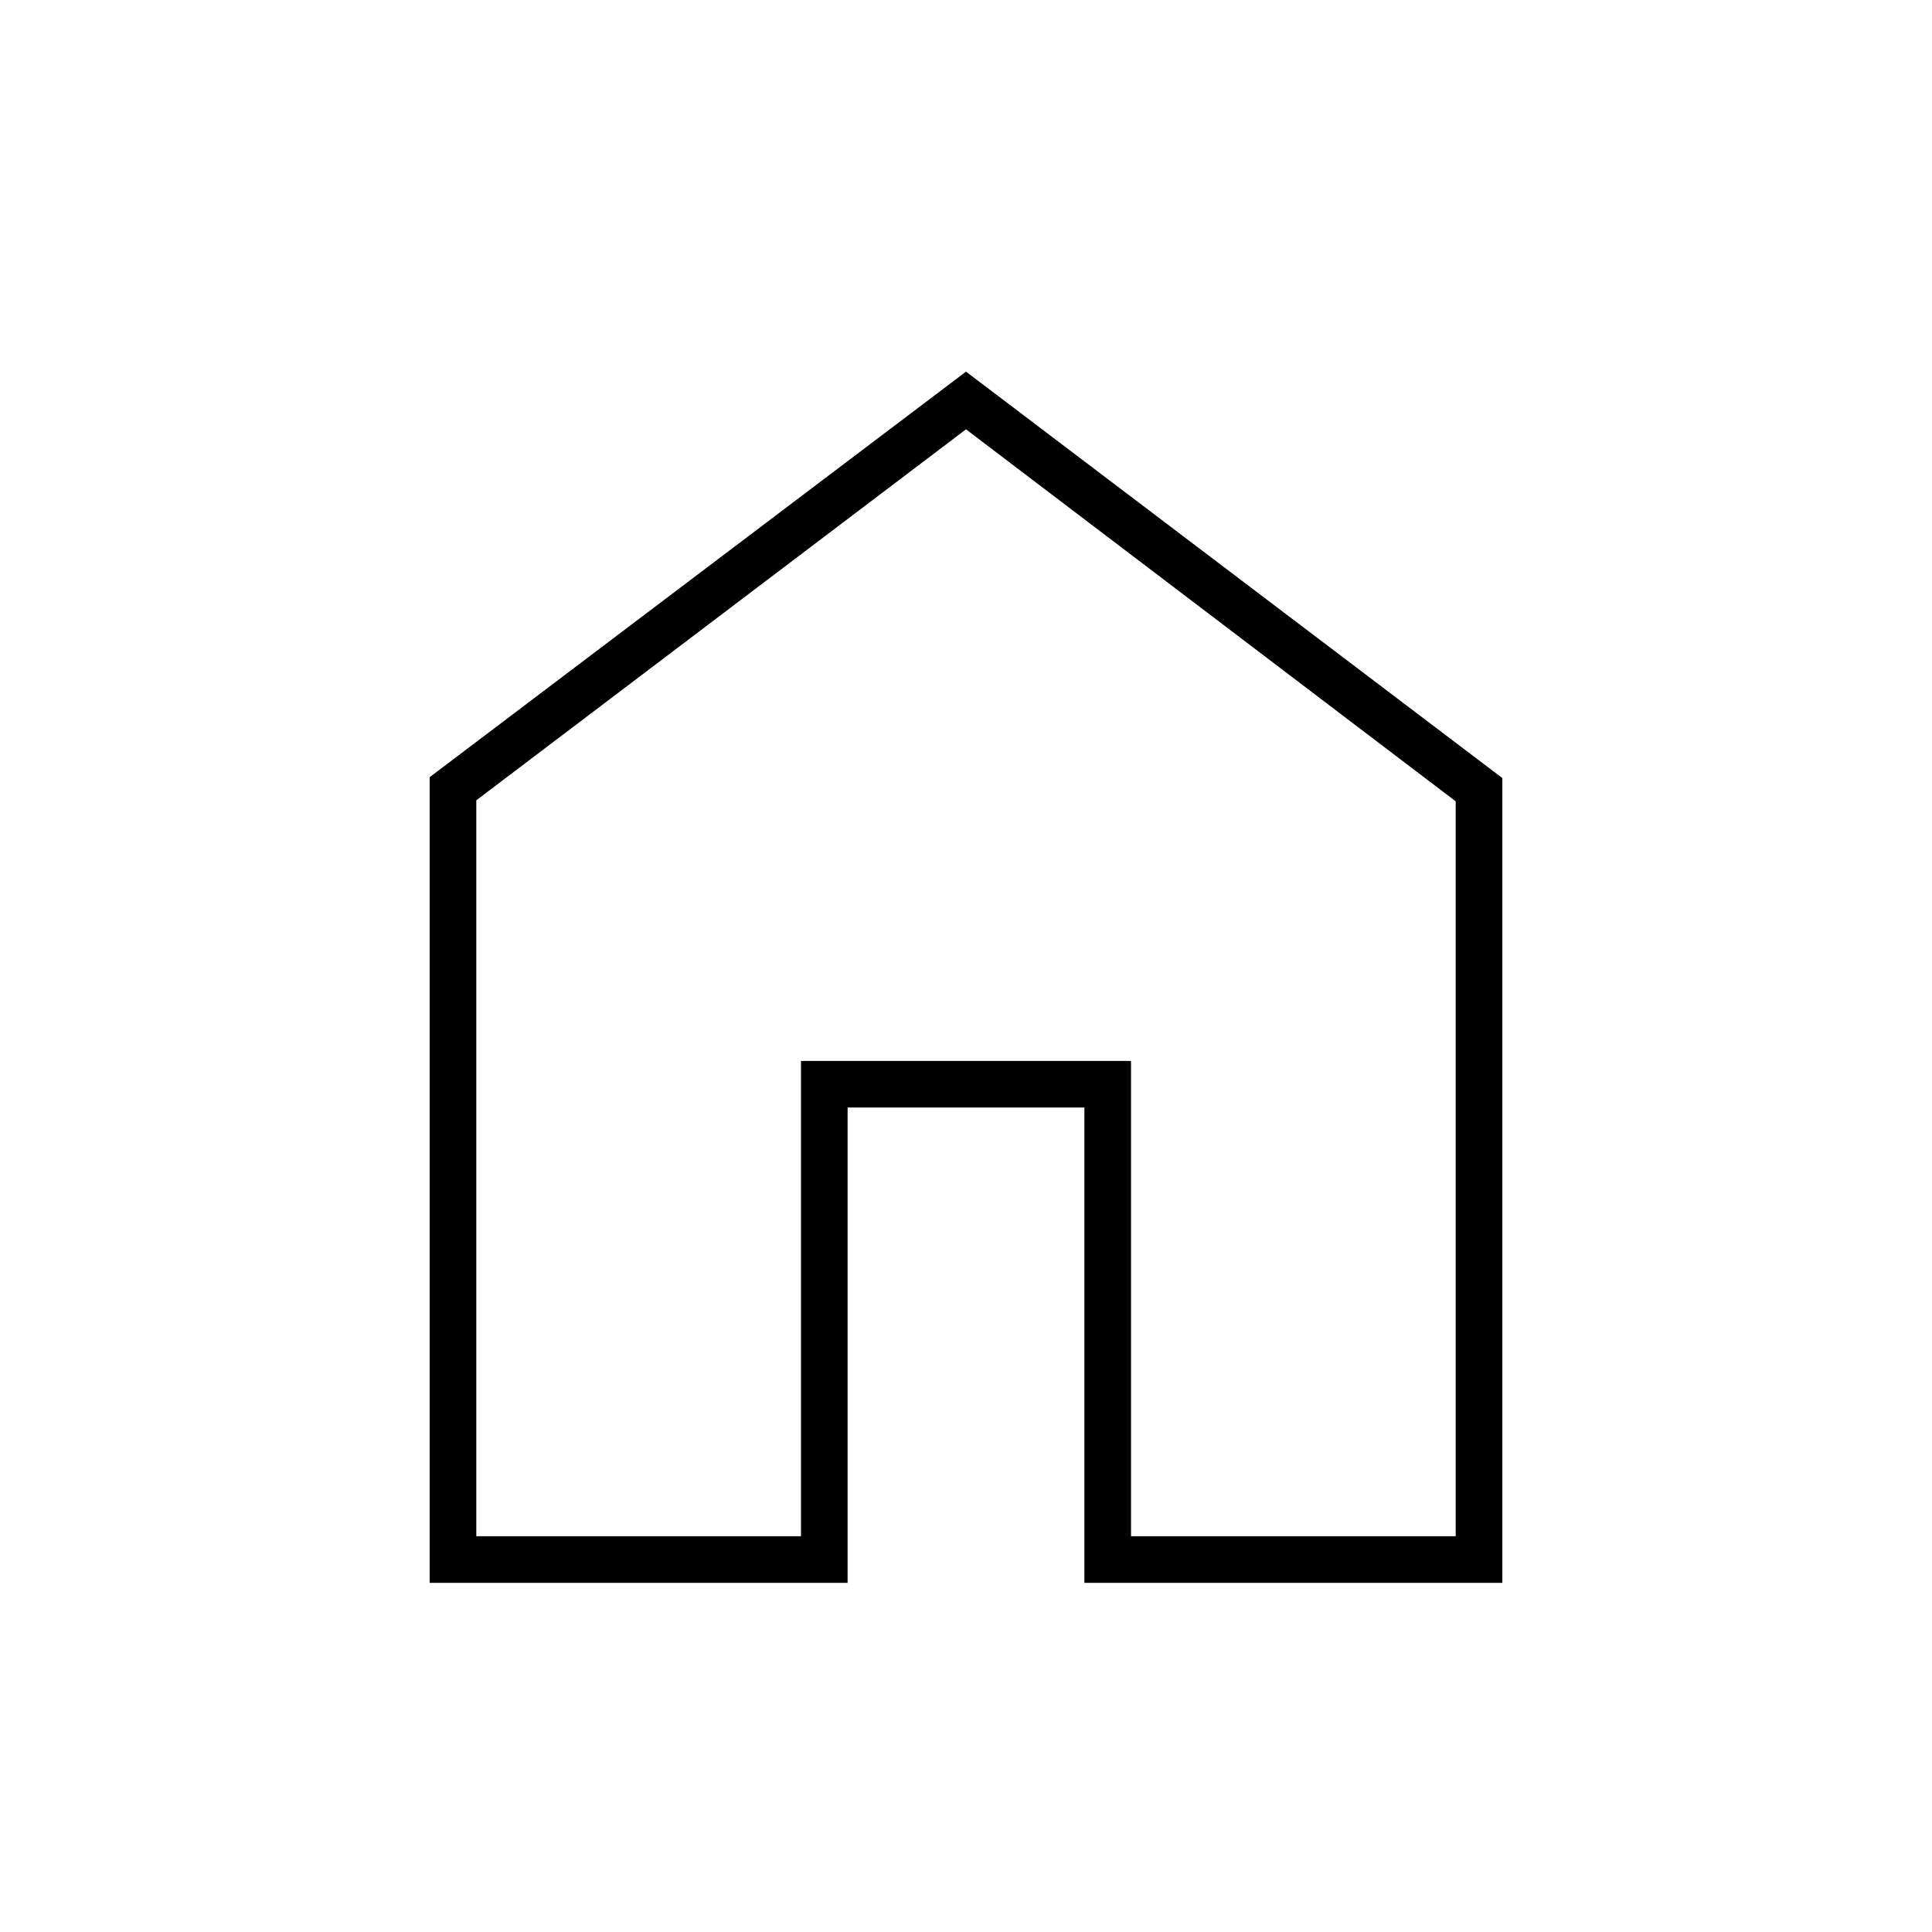 <svg xmlns="http://www.w3.org/2000/svg" height="40px" viewBox="0 -960 960 960" width="40px" fill="#000"><path d="M236.67-196.67H398v-236.16h164v236.16h161.33v-365.16L480-746.67 236.67-562.33v365.66ZM213.5-173.5v-400.33L480-775.33l266.5 201.94v399.89H538.83v-236.17H421.17v236.17H213.5ZM480-471.67Z"/></svg>
